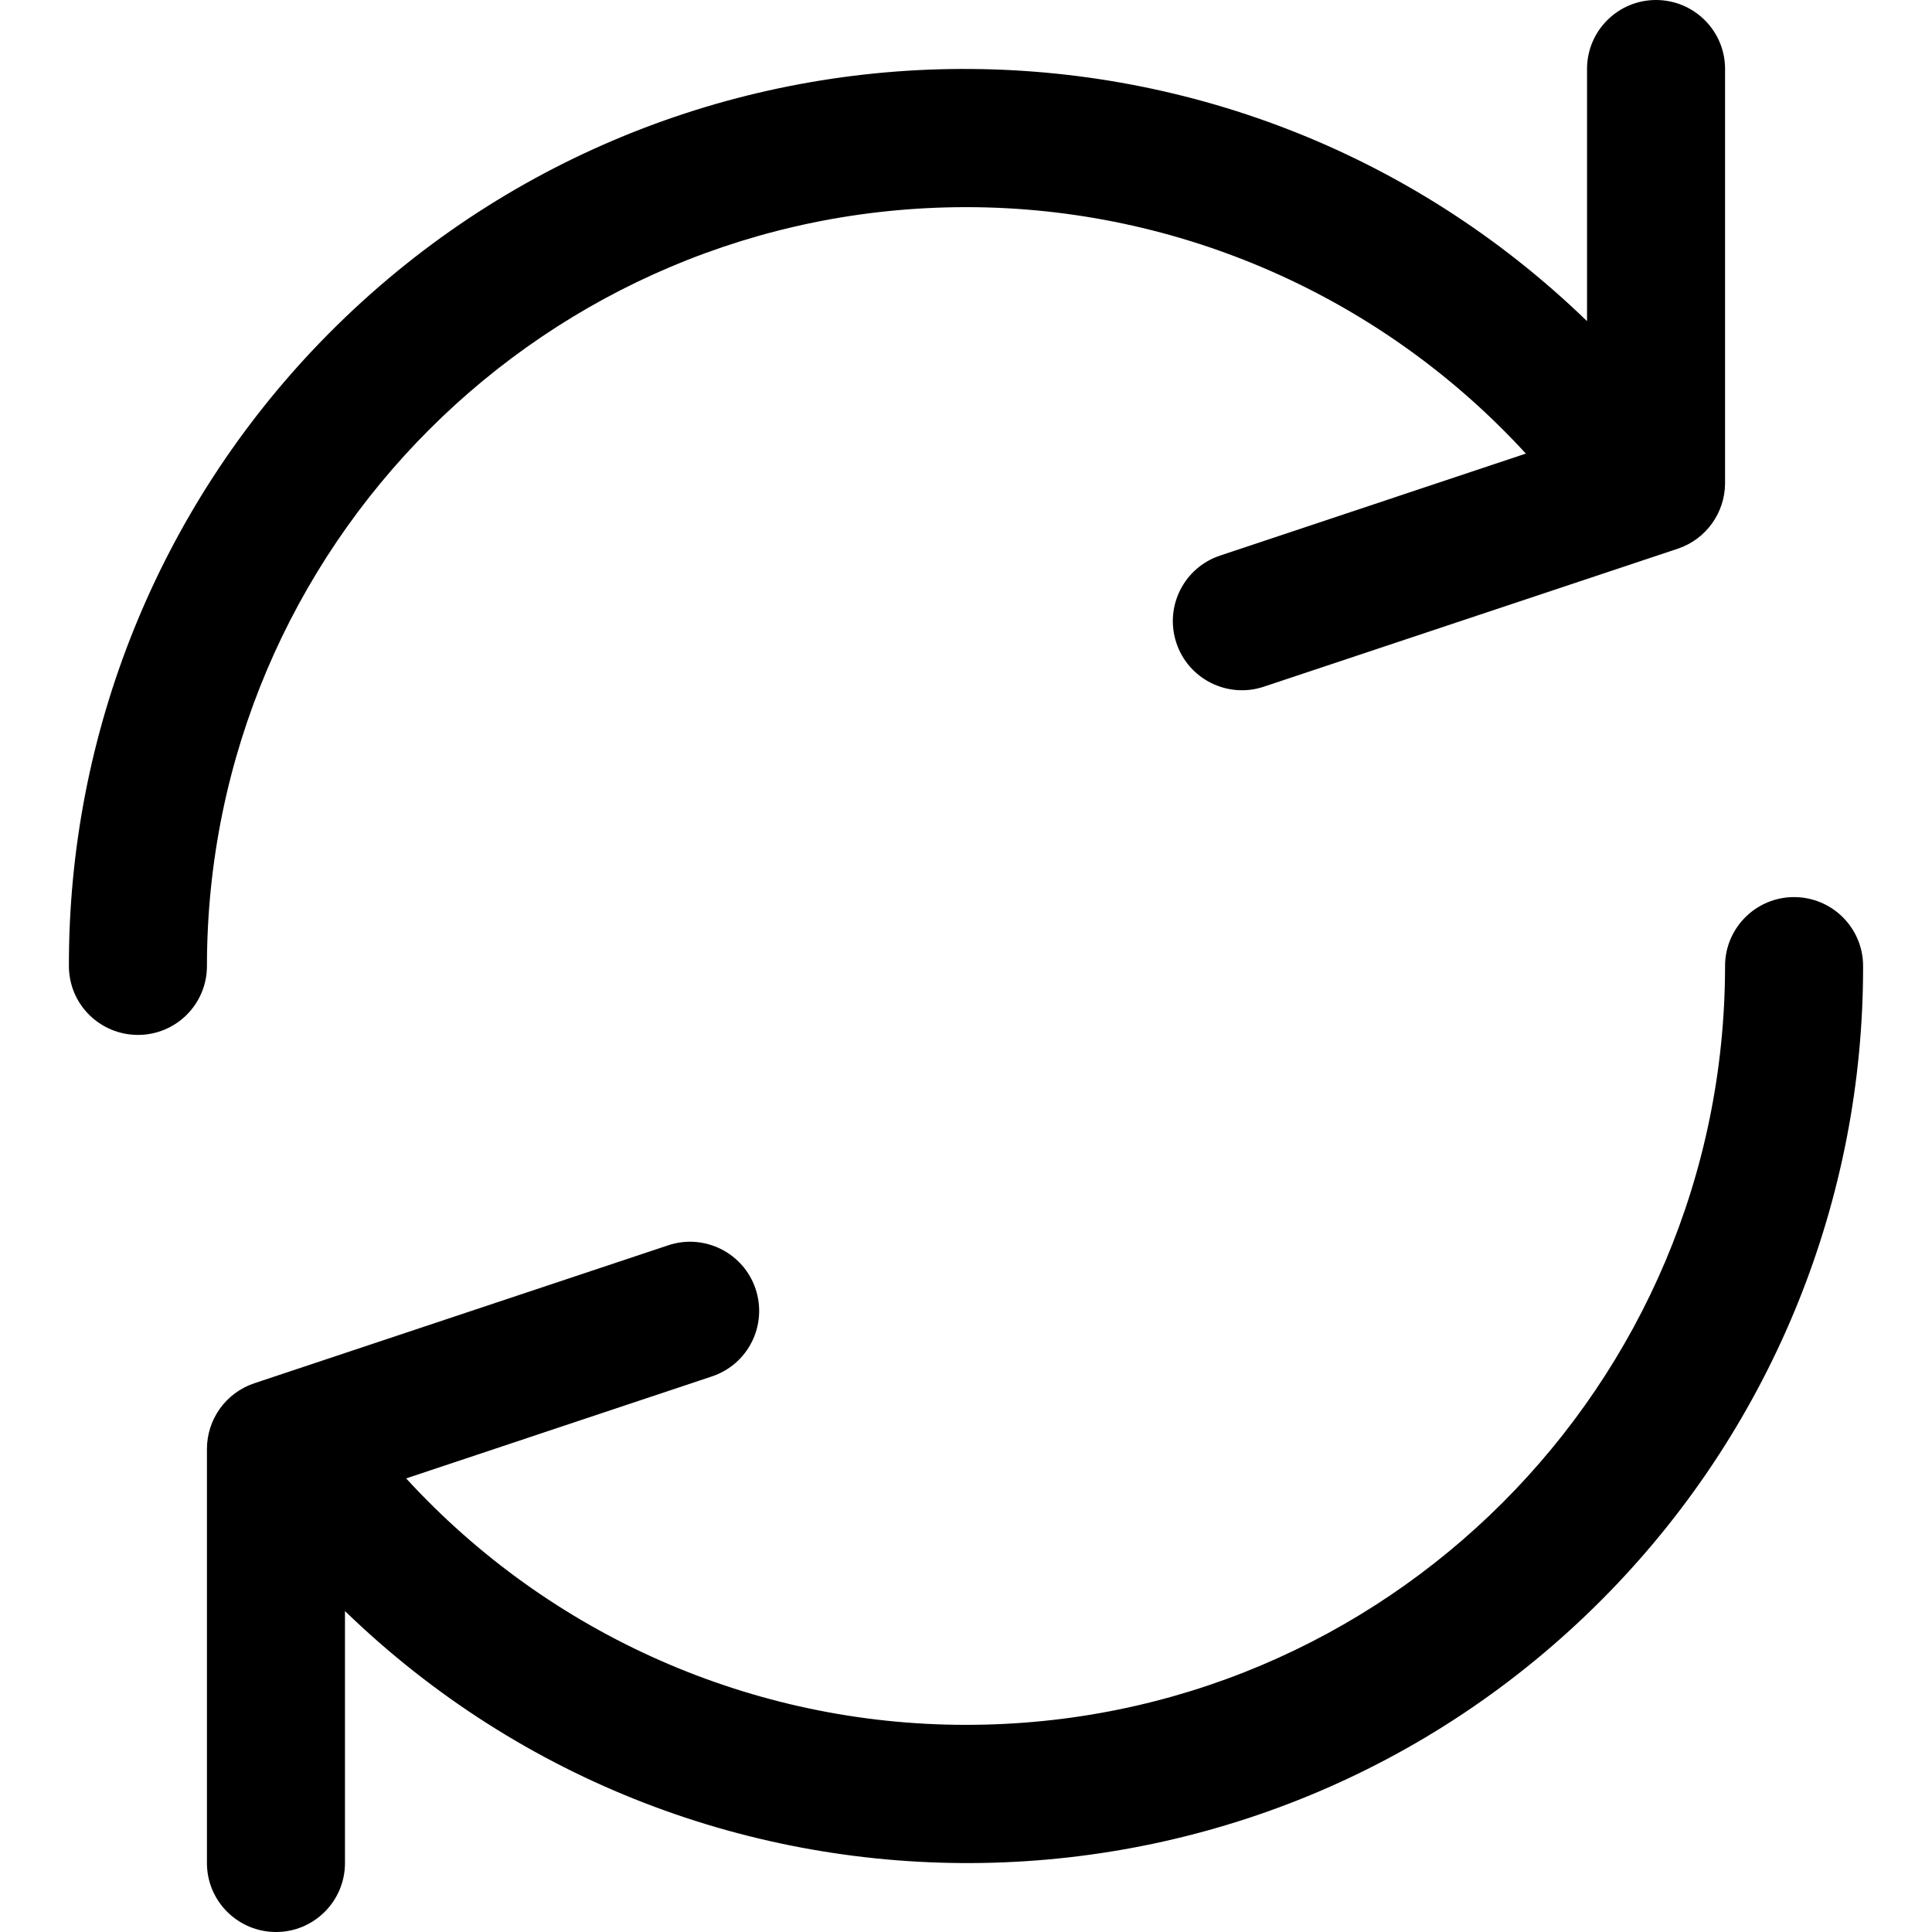 <svg width="9" height="9" viewBox="0 0 9 9" fill="none" xmlns="http://www.w3.org/2000/svg">
<g clip-path="url(#clip0_2210_5168)">
<path d="M7.714 0C7.537 0 7.393 0.144 7.393 0.321V1.496C5.738 -0.107 3.098 -0.064 1.495 1.591C0.74 2.371 0.319 3.414 0.321 4.5C0.321 4.678 0.465 4.821 0.643 4.821C0.82 4.821 0.964 4.678 0.964 4.5C0.965 2.547 2.548 0.965 4.501 0.965C5.492 0.965 6.438 1.382 7.108 2.113L5.684 2.588C5.515 2.644 5.424 2.826 5.48 2.995C5.536 3.164 5.719 3.255 5.887 3.199L7.816 2.556C7.947 2.512 8.036 2.389 8.036 2.25V0.321C8.036 0.144 7.892 0 7.714 0Z" fill="currentColor"/>
<path d="M8.357 4.179C8.18 4.179 8.036 4.323 8.036 4.5C8.035 6.453 6.452 8.036 4.499 8.035C3.508 8.035 2.562 7.618 1.892 6.887L3.316 6.412C3.485 6.356 3.576 6.174 3.52 6.005C3.464 5.836 3.281 5.745 3.113 5.801L1.184 6.444C1.053 6.488 0.964 6.611 0.964 6.75V8.679C0.964 8.856 1.108 9 1.286 9C1.463 9 1.607 8.856 1.607 8.679V7.505C3.262 9.107 5.902 9.064 7.504 7.409C8.259 6.629 8.681 5.586 8.679 4.5C8.679 4.323 8.535 4.179 8.357 4.179Z" fill="currentColor"/>
</g>
<defs>
<clipPath id="clip0_2210_5168">
<rect width="9" height="9" fill="white"/>
</clipPath>
</defs>
</svg>
